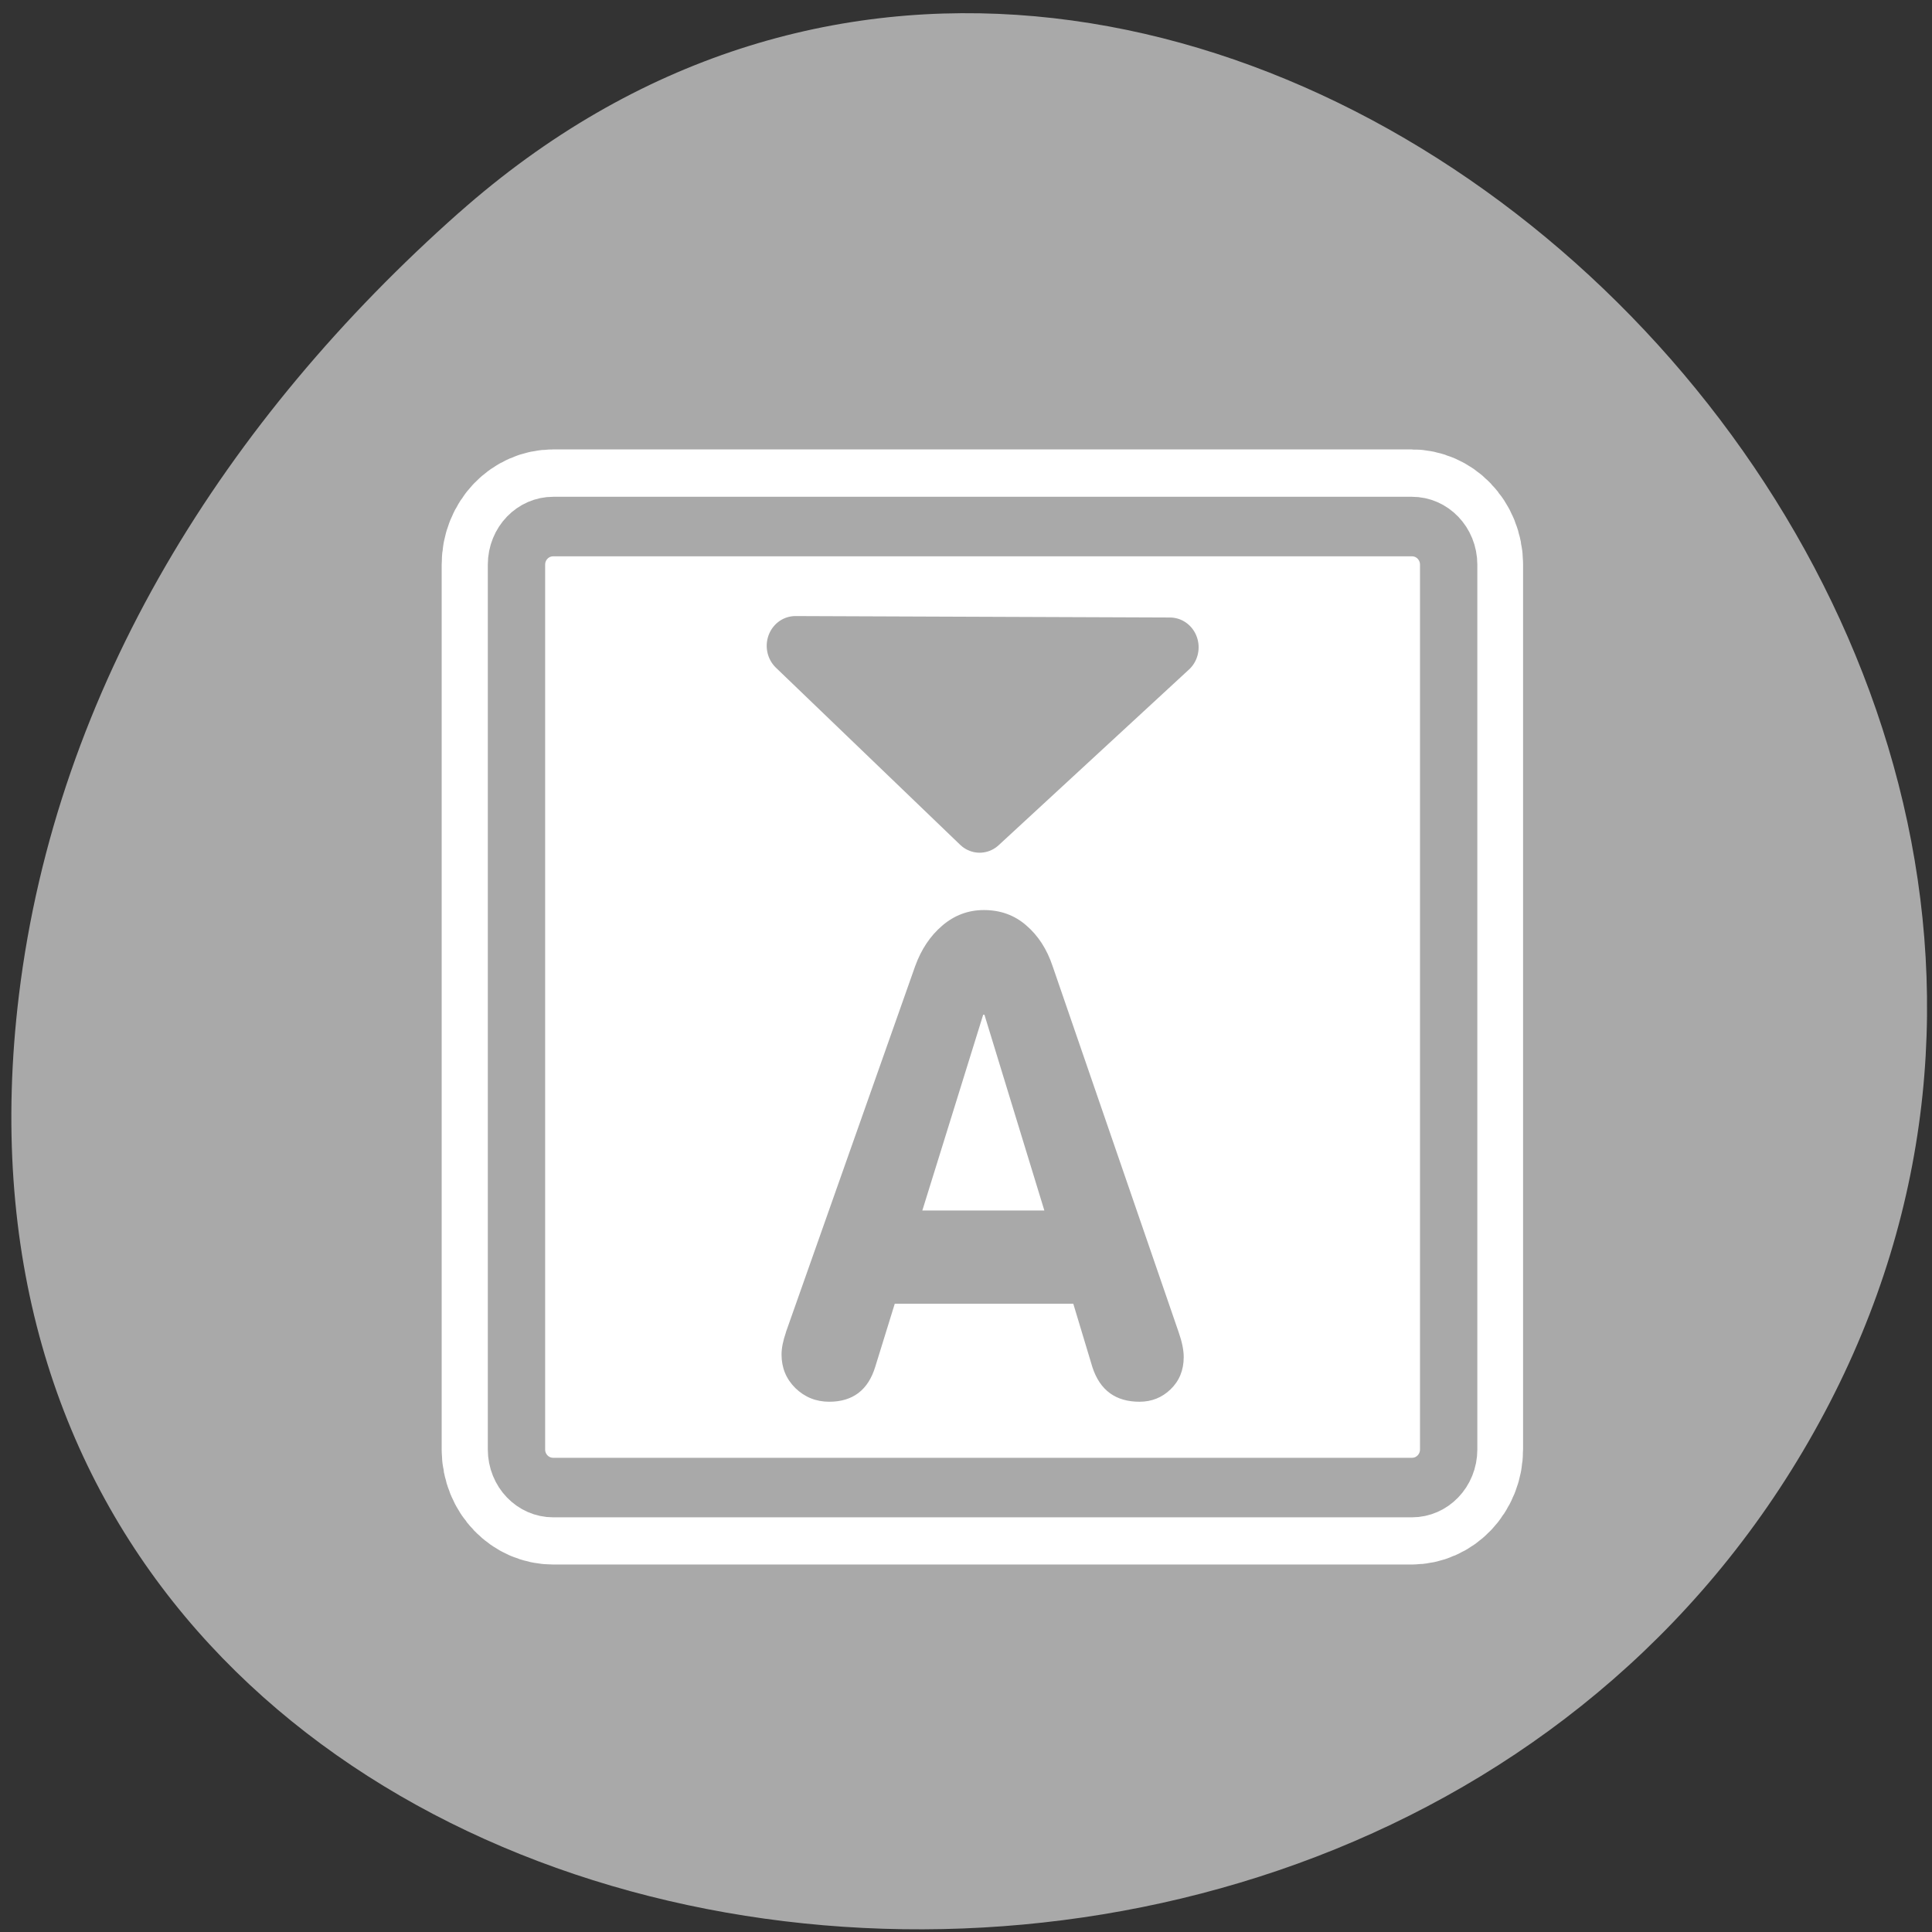 <svg xmlns="http://www.w3.org/2000/svg" xmlns:xlink="http://www.w3.org/1999/xlink" viewBox="0 0 256 256"><rect x="0" y="0" width="256" height="256" fill="#333333" stroke="none"/><defs><path d="m 153.54 78.21 c 0 12.274 -9.95 22.22 -22.22 22.22 -12.274 0 -22.22 -9.95 -22.22 -22.22 0 -12.274 9.95 -22.22 22.22 -22.22 12.274 0 22.22 9.95 22.22 22.22 z" id="0" style="fill:#fff;color:#000"/></defs><use xlink:href="#0" transform="translate(15.781 13.13)"/><use xlink:href="#0" transform="translate(18.424 91.18)"/><use xlink:href="#0" transform="translate(-66.794 48.49)"/><path d="m 60.789 28.21 c 94.43 -83.76 239.74 48.37 180.98 158.96 -59.4 111.81 -255.97 82.02 -239.26 -55.31 4.977 -40.865 27.46 -76.32 58.27 -103.65 z" style="fill:#a9a9a9;color:#000"/><g transform="matrix(2.439 0 0 2.515 56.998 57.976)"><path d="m 6.683 4.688 c -1.105 0 -1.995 0.896 -1.995 2.01 v 46.605 c 0 1.113 0.89 2.01 1.995 2.01 h 46.635 c 1.105 0 1.995 -0.896 1.995 -2.01 v -46.605 c 0 -1.113 -0.89 -2.01 -1.995 -2.01 h -46.635 z" style="fill:none;stroke:#fff;stroke-linejoin:round;stroke-width:8.125"/><g transform="matrix(0.998 0 0 1.005 0.02 -0.453)"><path d="m 6.679 5.117 c -1.108 0 -2 0.892 -2 2 v 46.38 c 0 1.108 0.892 2 2 2 h 46.745 c 1.108 0 2 -0.892 2 -2 v -46.38 c 0 -1.108 -0.892 -2 -2 -2 h -46.745 z" style="fill:#fff;stroke:#a9a9a9;fill-rule:evenodd;stroke-linejoin:round;stroke-width:3.121"/><g style="fill:#a9a9a9"><path d="m 19.343 47.36 l 7.04 -19.2 c 0.33 -0.877 0.82 -1.583 1.469 -2.118 0.66 -0.546 1.417 -0.82 2.271 -0.82 0.899 0 1.668 0.268 2.305 0.803 0.649 0.535 1.127 1.247 1.435 2.135 l 6.865 19.2 c 0.182 0.501 0.273 0.934 0.273 1.298 0 0.683 -0.239 1.247 -0.717 1.691 -0.467 0.433 -1.03 0.649 -1.691 0.649 -1.298 0 -2.152 -0.603 -2.562 -1.81 l -1.042 -3.33 h -9.717 l -1.059 3.296 c -0.387 1.23 -1.224 1.844 -2.51 1.844 -0.717 0 -1.332 -0.239 -1.844 -0.717 -0.501 -0.478 -0.751 -1.065 -0.751 -1.759 0 -0.33 0.08 -0.717 0.239 -1.161 z m 10.742 -16.651 l -3.313 10.264 h 6.643 l -3.262 -10.264 h -0.068 z" style="stroke-width:0.746"/><path d="m 40.25 11.447 l -10.359 9.208 l -10.03 -9.285 l 20.391 0.076 z" style="stroke:#a9a9a9;fill-rule:evenodd;stroke-linecap:round;stroke-linejoin:round;stroke-width:3.121"/></g></g></g></svg>